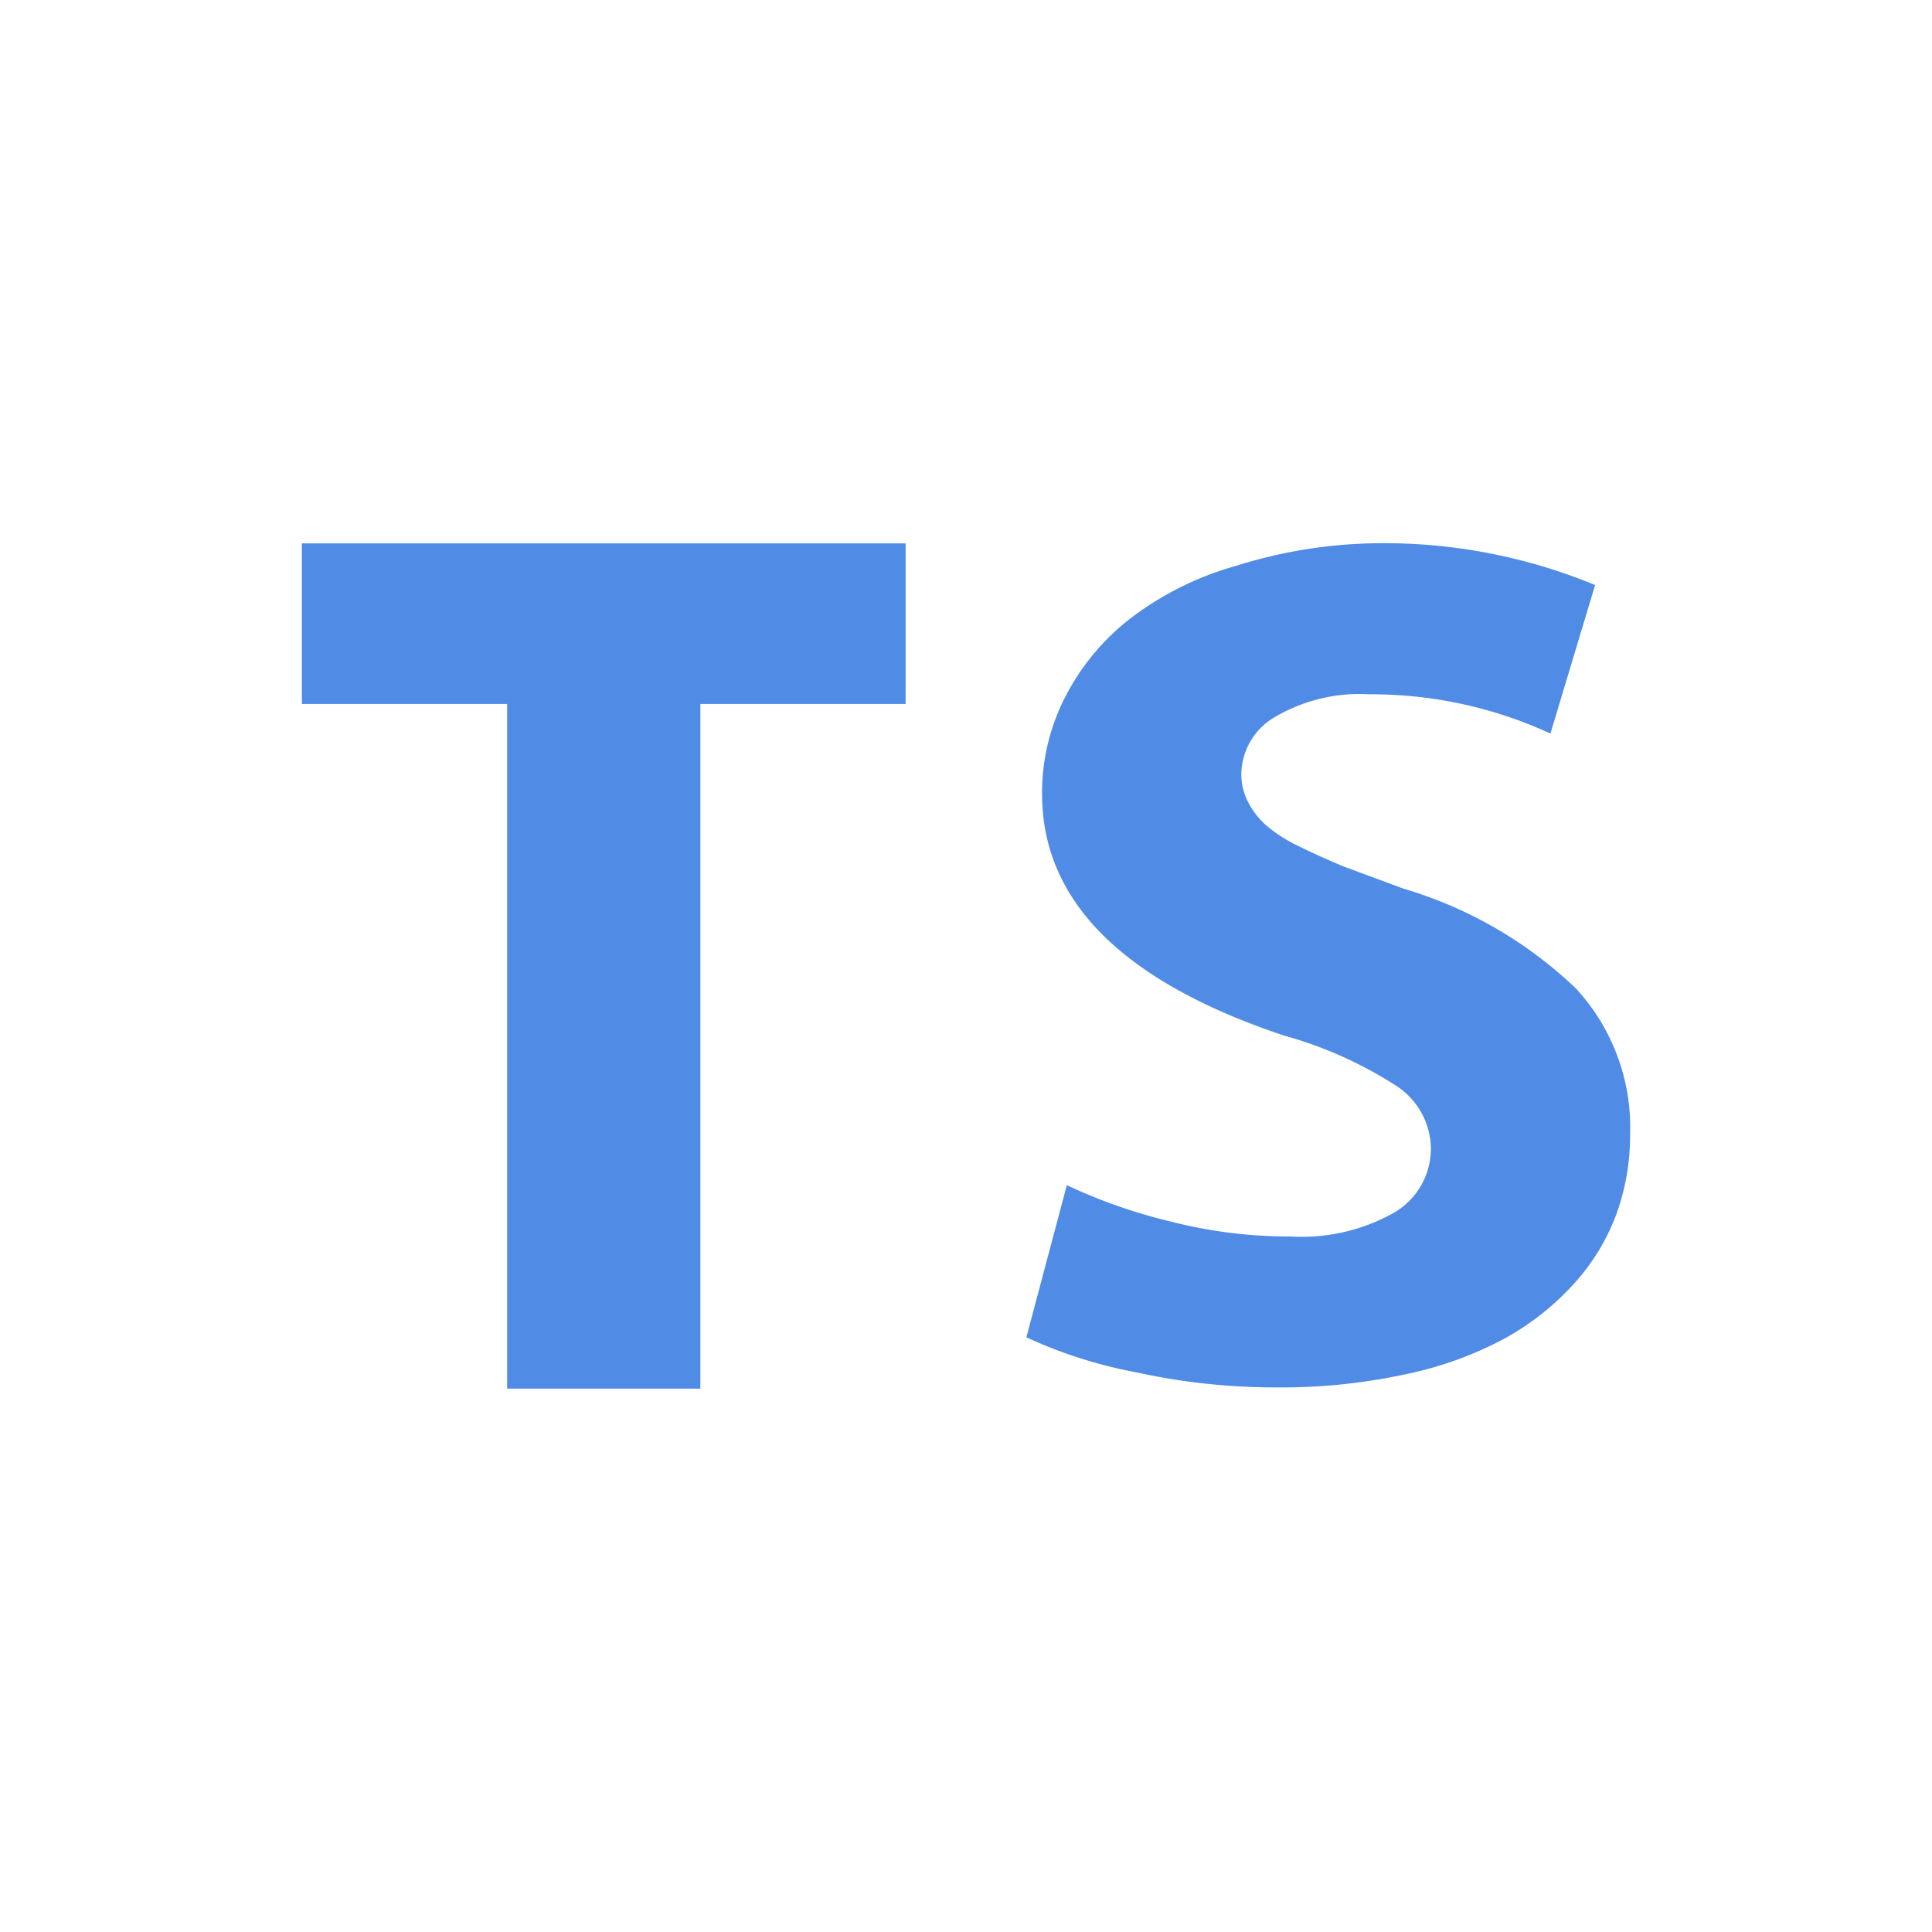 <svg xmlns="http://www.w3.org/2000/svg" viewBox="0 0 32 32"><path fill="#508CE6" d="M8.4 23V11.66H5V9h10v2.66h-3.4V23Zm8.6-.85.67-2.52a8.88 8.88 0 0 0 1.71.6 7.92 7.92 0 0 0 2 .25 3.11 3.11 0 0 0 1.72-.4 1.23 1.23 0 0 0 .6-1.08 1.26 1.26 0 0 0-.55-1 6.76 6.76 0 0 0-1.89-.85q-4-1.34-4-4a3.48 3.48 0 0 1 .39-1.62 3.89 3.89 0 0 1 1.09-1.3 5.21 5.21 0 0 1 1.74-.86A8.05 8.05 0 0 1 22.69 9a9.14 9.14 0 0 1 3.73.69l-.74 2.46a7.08 7.08 0 0 0-3-.65 2.76 2.76 0 0 0-1.57.38 1.11 1.11 0 0 0-.55.93 1 1 0 0 0 .11.47 1.35 1.35 0 0 0 .29.38 2.39 2.39 0 0 0 .54.35c.24.12.49.23.75.34l1 .37a7 7 0 0 1 2.85 1.65 3.39 3.39 0 0 1 .9 2.41 3.87 3.87 0 0 1-.22 1.31 3.54 3.54 0 0 1-.69 1.15 4.43 4.43 0 0 1-1.15.92 6.06 6.06 0 0 1-1.65.6 9.73 9.73 0 0 1-2.15.22 10.77 10.77 0 0 1-2.32-.25 7.67 7.67 0 0 1-1.82-.58Z" /></svg>
